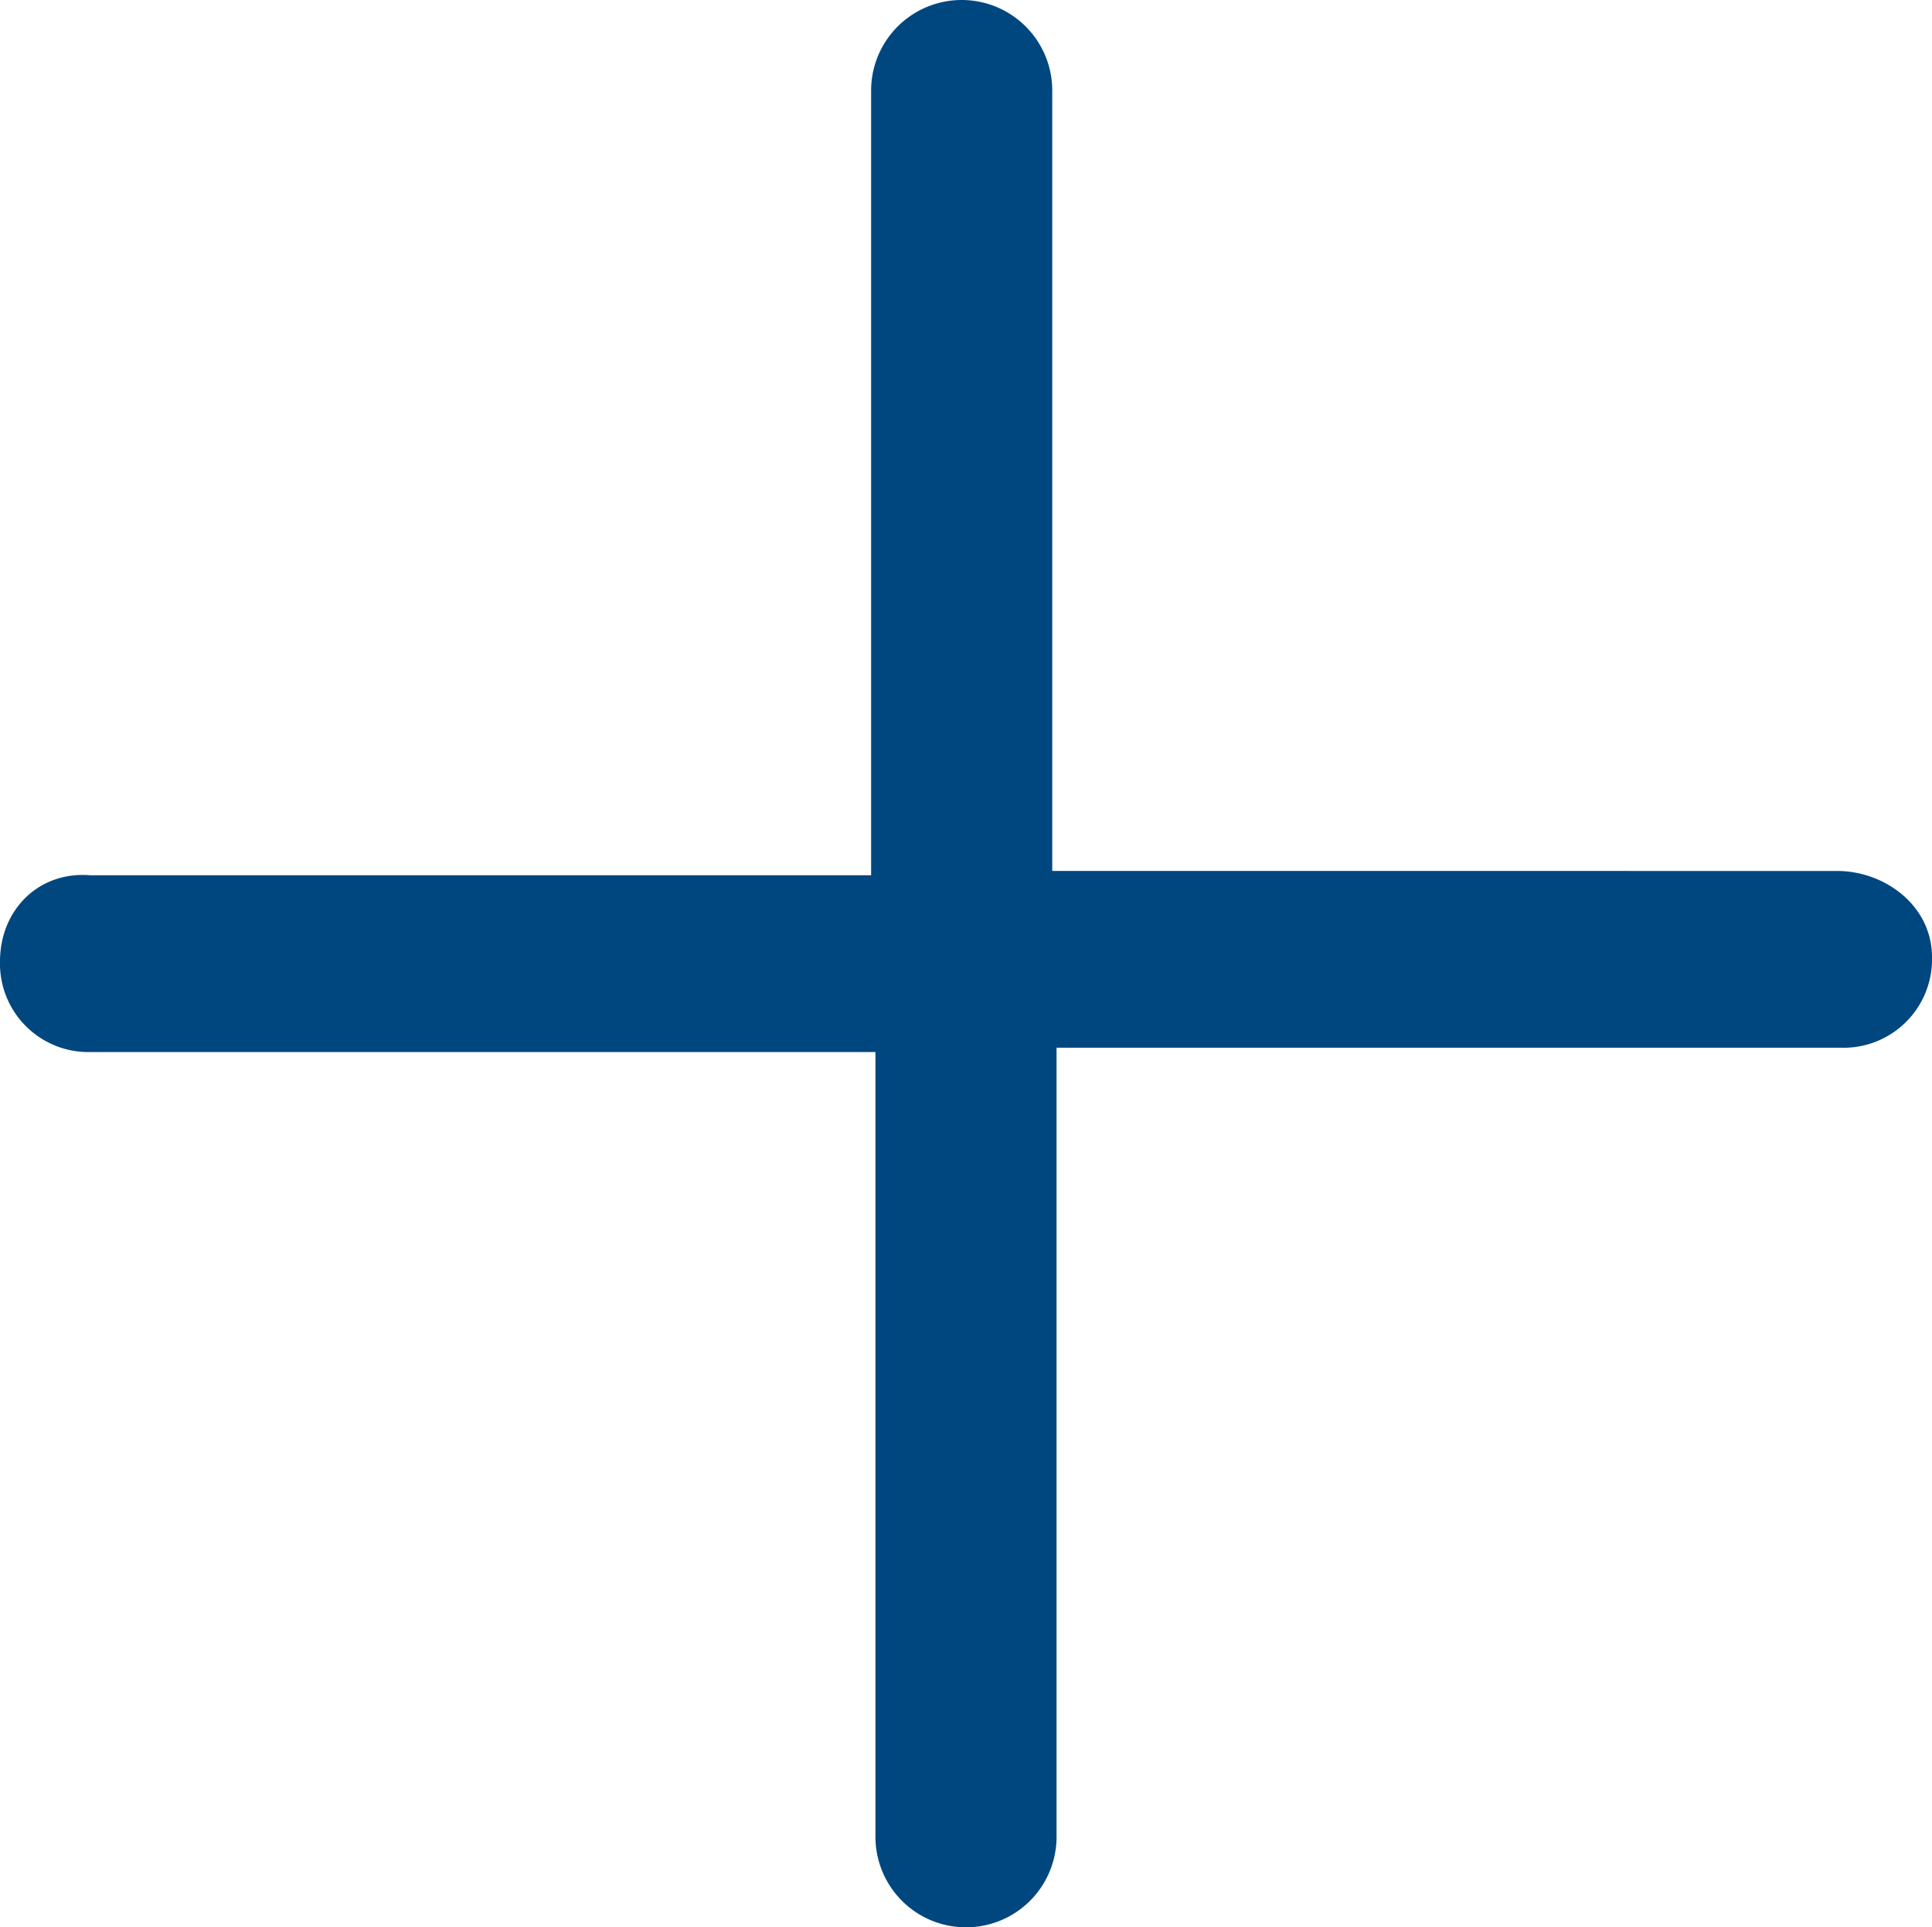 <svg xmlns="http://www.w3.org/2000/svg" viewBox="0 0 448 447"><defs><style>.a{fill:#00477f;}</style></defs><path class="a" d="M202,203H21c-12-1-21,8-21,20a20.51,20.51,0,0,0,21,21H203V426a21,21,0,0,0,42,0V243H427a20.51,20.51,0,0,0,21-21c0-12-11-20-22-20H244V21a21,21,0,0,0-42,0"/></svg>